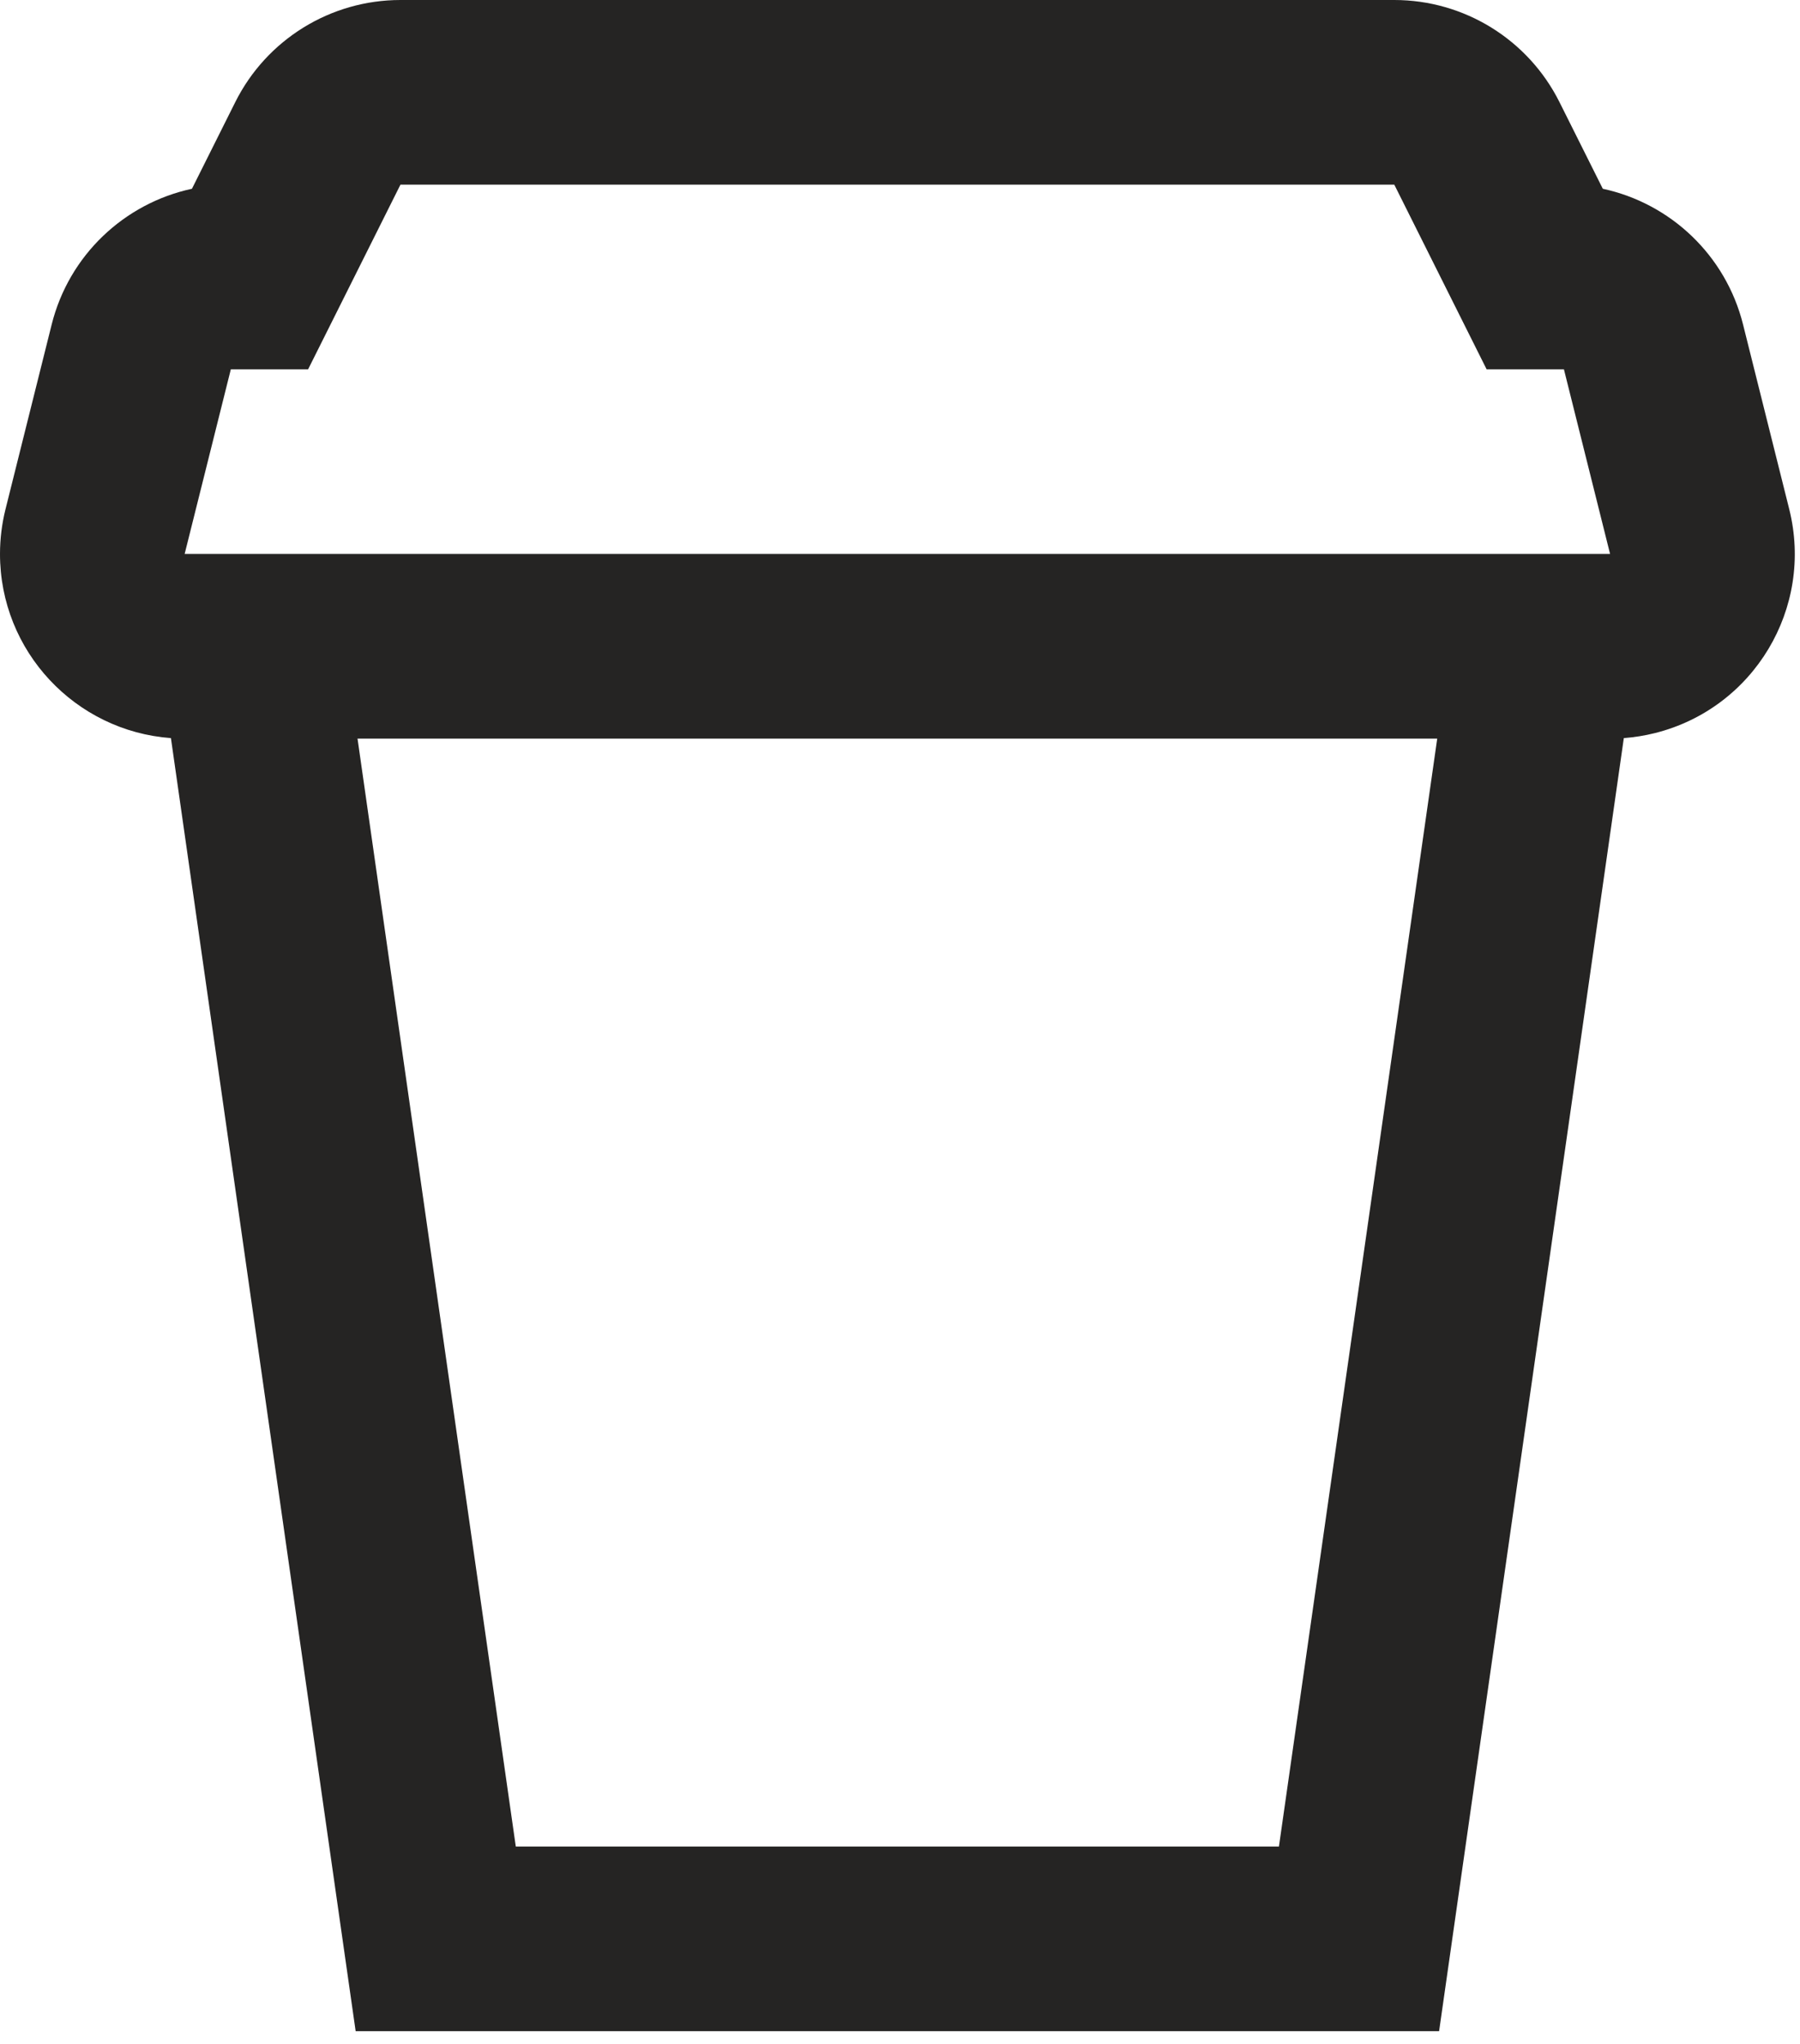 <svg width="96" height="109" viewBox="0 0 96 109" fill="none" xmlns="http://www.w3.org/2000/svg">
<path fill-rule="evenodd" clip-rule="evenodd" d="M86.604 39.367L76.752 108.333H18.968L9.116 39.367C4.019 38.992 0 34.738 0 29.546C0 28.74 0.099 27.938 0.294 27.157L2.756 17.308C3.68 13.611 6.626 10.845 10.237 10.068L12.549 5.444C14.217 2.108 17.627 0 21.358 0H74.362C78.092 0 81.502 2.108 83.171 5.444L85.483 10.068C89.093 10.845 92.039 13.611 92.963 17.308L95.426 27.157C96.745 32.434 93.537 37.781 88.26 39.1C87.716 39.236 87.162 39.325 86.604 39.367ZM19.068 39.394L27.509 98.485H68.21L76.652 39.394H19.068ZM16.433 19.697H12.311L9.848 29.546H85.871L83.409 19.697H79.286L74.362 9.848H21.358L16.433 19.697Z" fill="#252423"/>
</svg>

